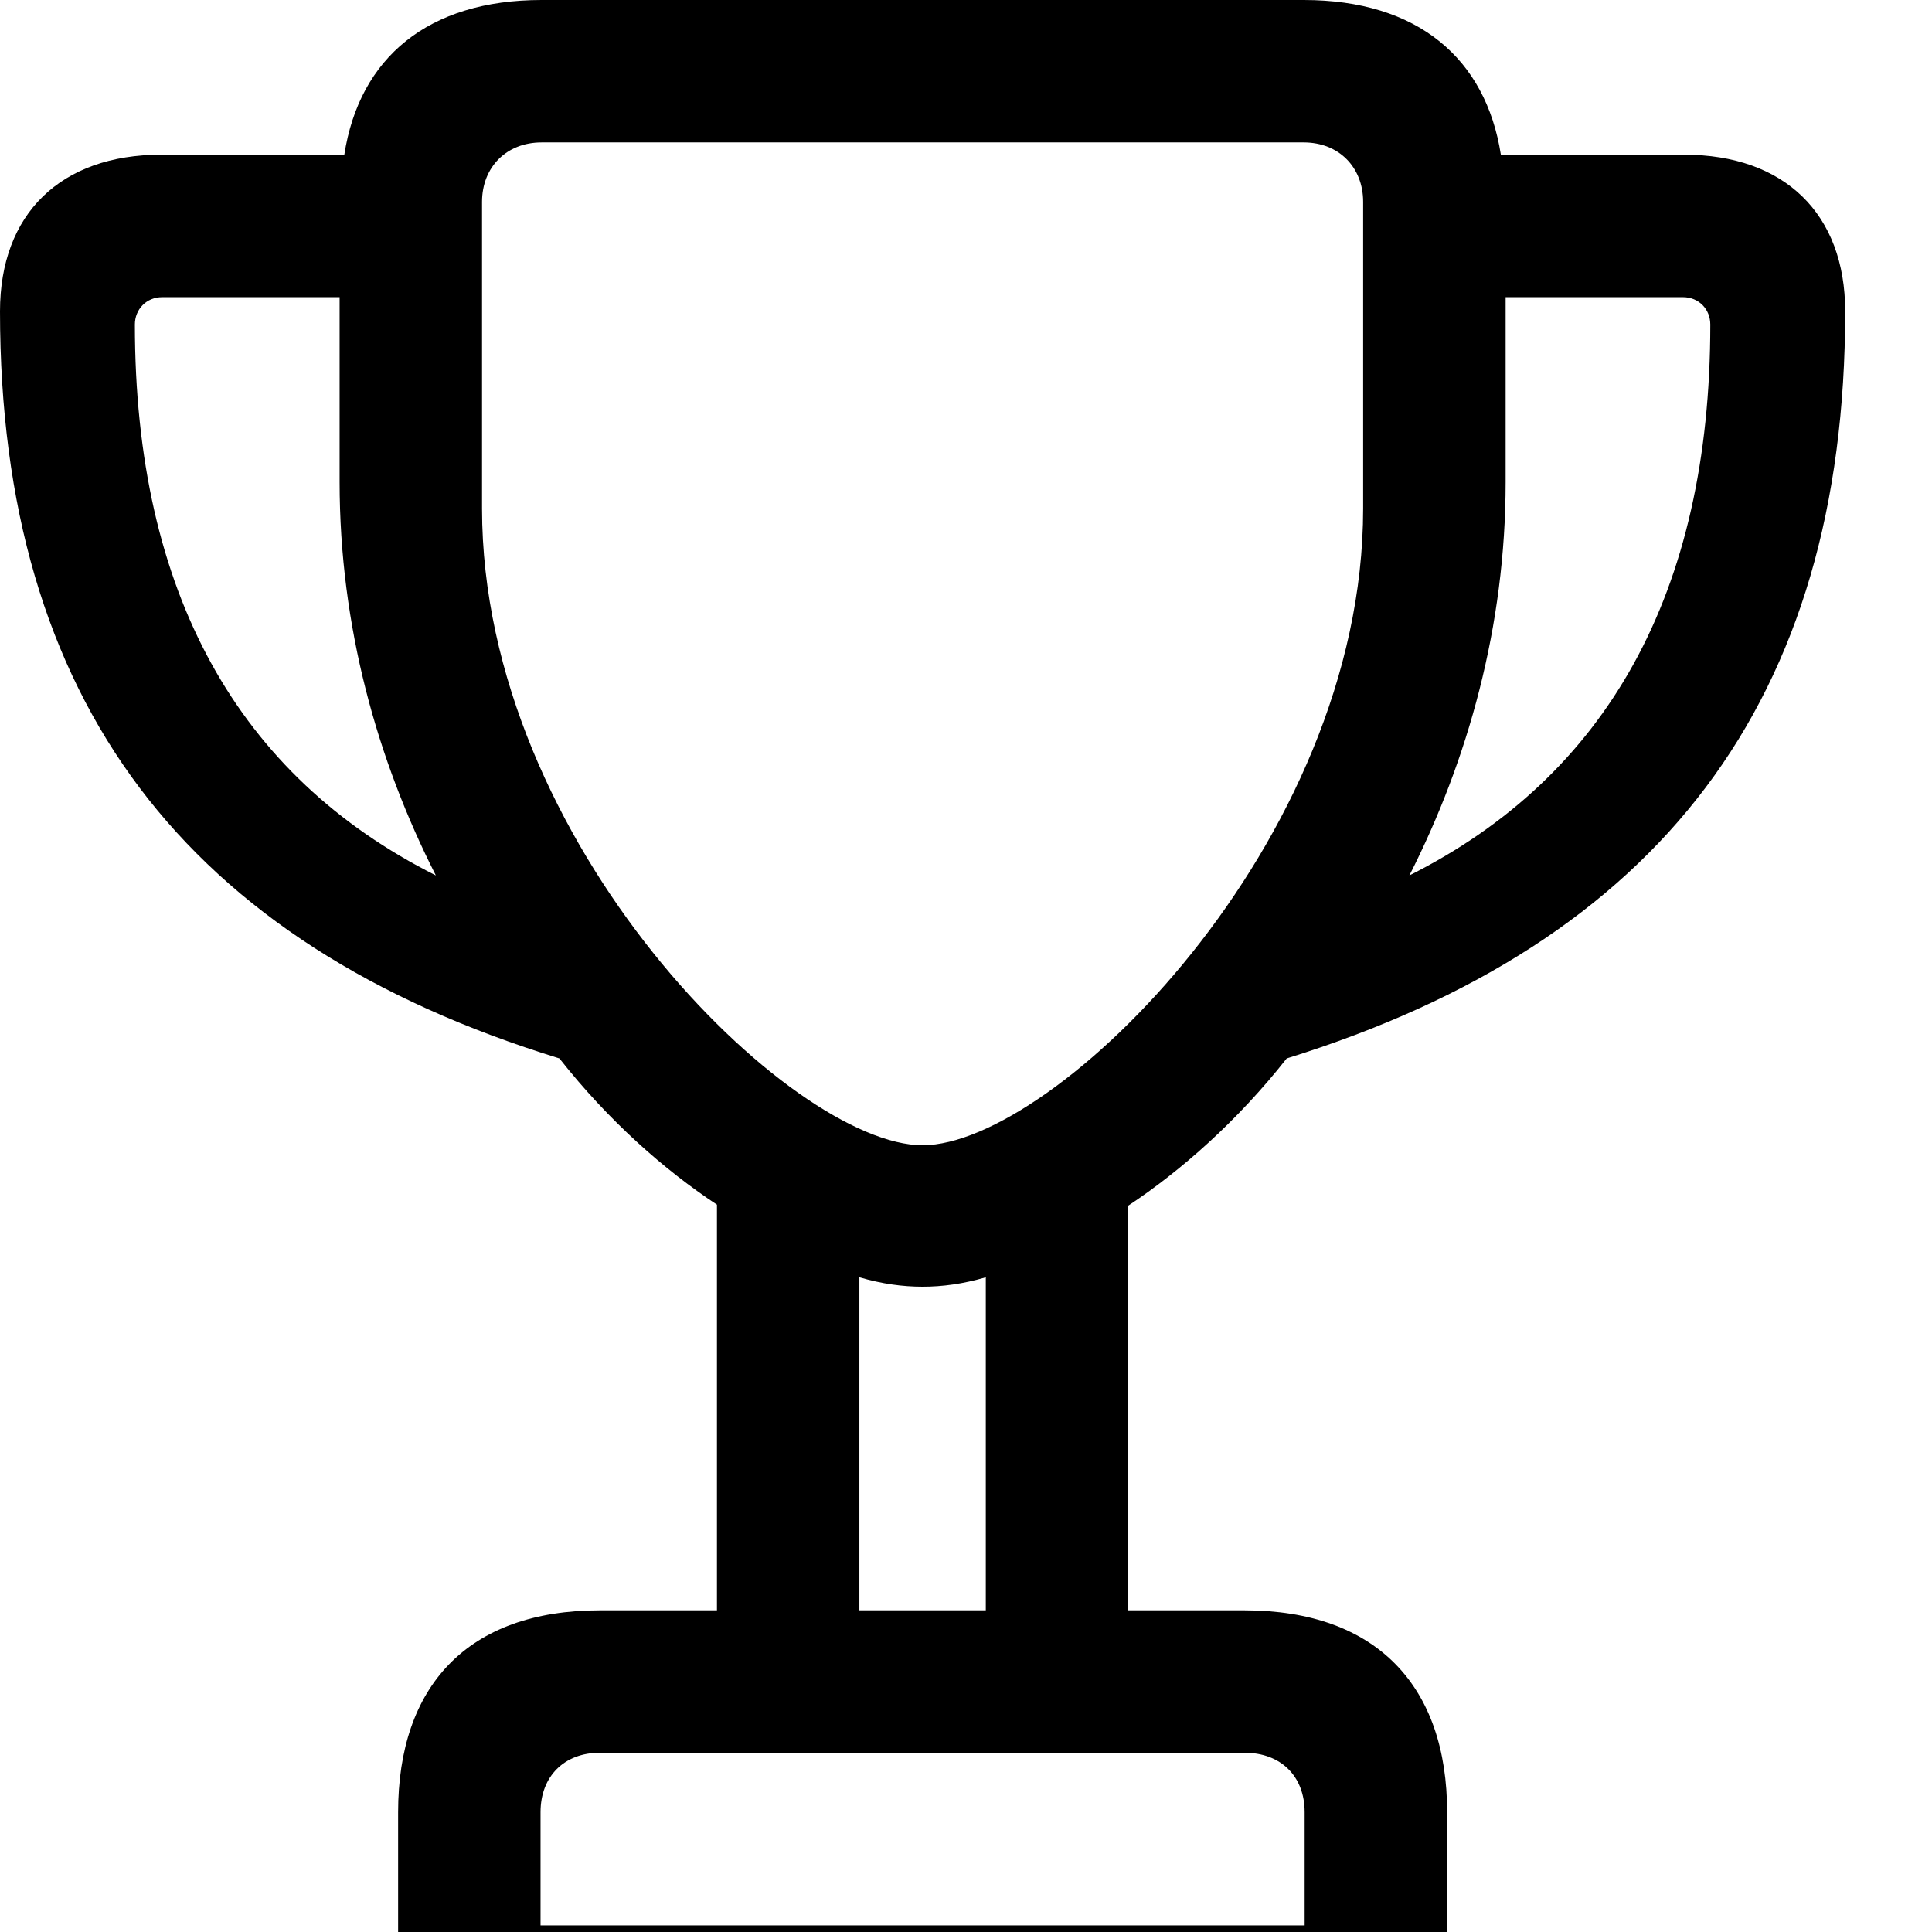 <?xml version="1.0" encoding="UTF-8"?>
<svg width="100%" height="100%" viewBox="0 0 32 32" version="1.1" xmlns="http://www.w3.org/2000/svg" xmlns:xlink="http://www.w3.org/1999/xlink">
  <title>Trophy</title>
  <g id="icon-trophy" stroke="none" stroke-width="1" fill="none" fill-rule="evenodd">
    <path d="M0 5.156C0 11.609 3.078 15.625 9.266 17.531C10.078 18.562 11 19.375 11.875 19.953L11.875 26.672L9.938 26.672C7.734 26.672 6.594 27.938 6.594 30.016L6.594 33.062C6.594 33.766 7.141 34.25 7.797 34.25L22.766 34.25C23.422 34.25 23.969 33.766 23.969 33.062L23.969 30.016C23.969 27.938 22.812 26.672 20.609 26.672L18.688 26.672L18.688 19.969C19.562 19.391 20.5 18.562 21.312 17.531C27.484 15.609 30.562 11.609 30.562 5.156C30.562 3.547 29.562 2.562 27.891 2.562L24.859 2.562C24.609 0.969 23.484 0 21.594 0L8.969 0C7.094 0 5.953 0.953 5.703 2.562L2.672 2.562C1 2.562 0 3.547 0 5.156ZM2.234 5.375C2.234 5.125 2.422 4.922 2.688 4.922L5.625 4.922L5.625 7.984C5.625 10.375 6.25 12.594 7.219 14.5C3.953 12.859 2.234 9.828 2.234 5.375ZM7.984 8.422L7.984 3.344C7.984 2.766 8.391 2.359 8.969 2.359L21.594 2.359C22.172 2.359 22.578 2.766 22.578 3.344L22.578 8.422C22.578 13.984 17.453 18.969 15.281 18.969C13.109 18.969 7.984 13.984 7.984 8.422ZM8.953 31.891L8.953 30.016C8.953 29.422 9.344 29.031 9.938 29.031L20.609 29.031C21.219 29.031 21.609 29.422 21.609 30.016L21.609 31.891ZM14.234 26.672L14.234 21.156C14.609 21.266 14.953 21.312 15.281 21.312C15.609 21.312 15.953 21.266 16.328 21.156L16.328 26.672ZM23.344 14.5C24.312 12.594 24.938 10.375 24.938 7.984L24.938 4.922L27.875 4.922C28.141 4.922 28.328 5.125 28.328 5.375C28.328 9.828 26.609 12.859 23.344 14.5Z" fill="currentColor" fill-rule="nonzero"></path>
  </g>
</svg>
